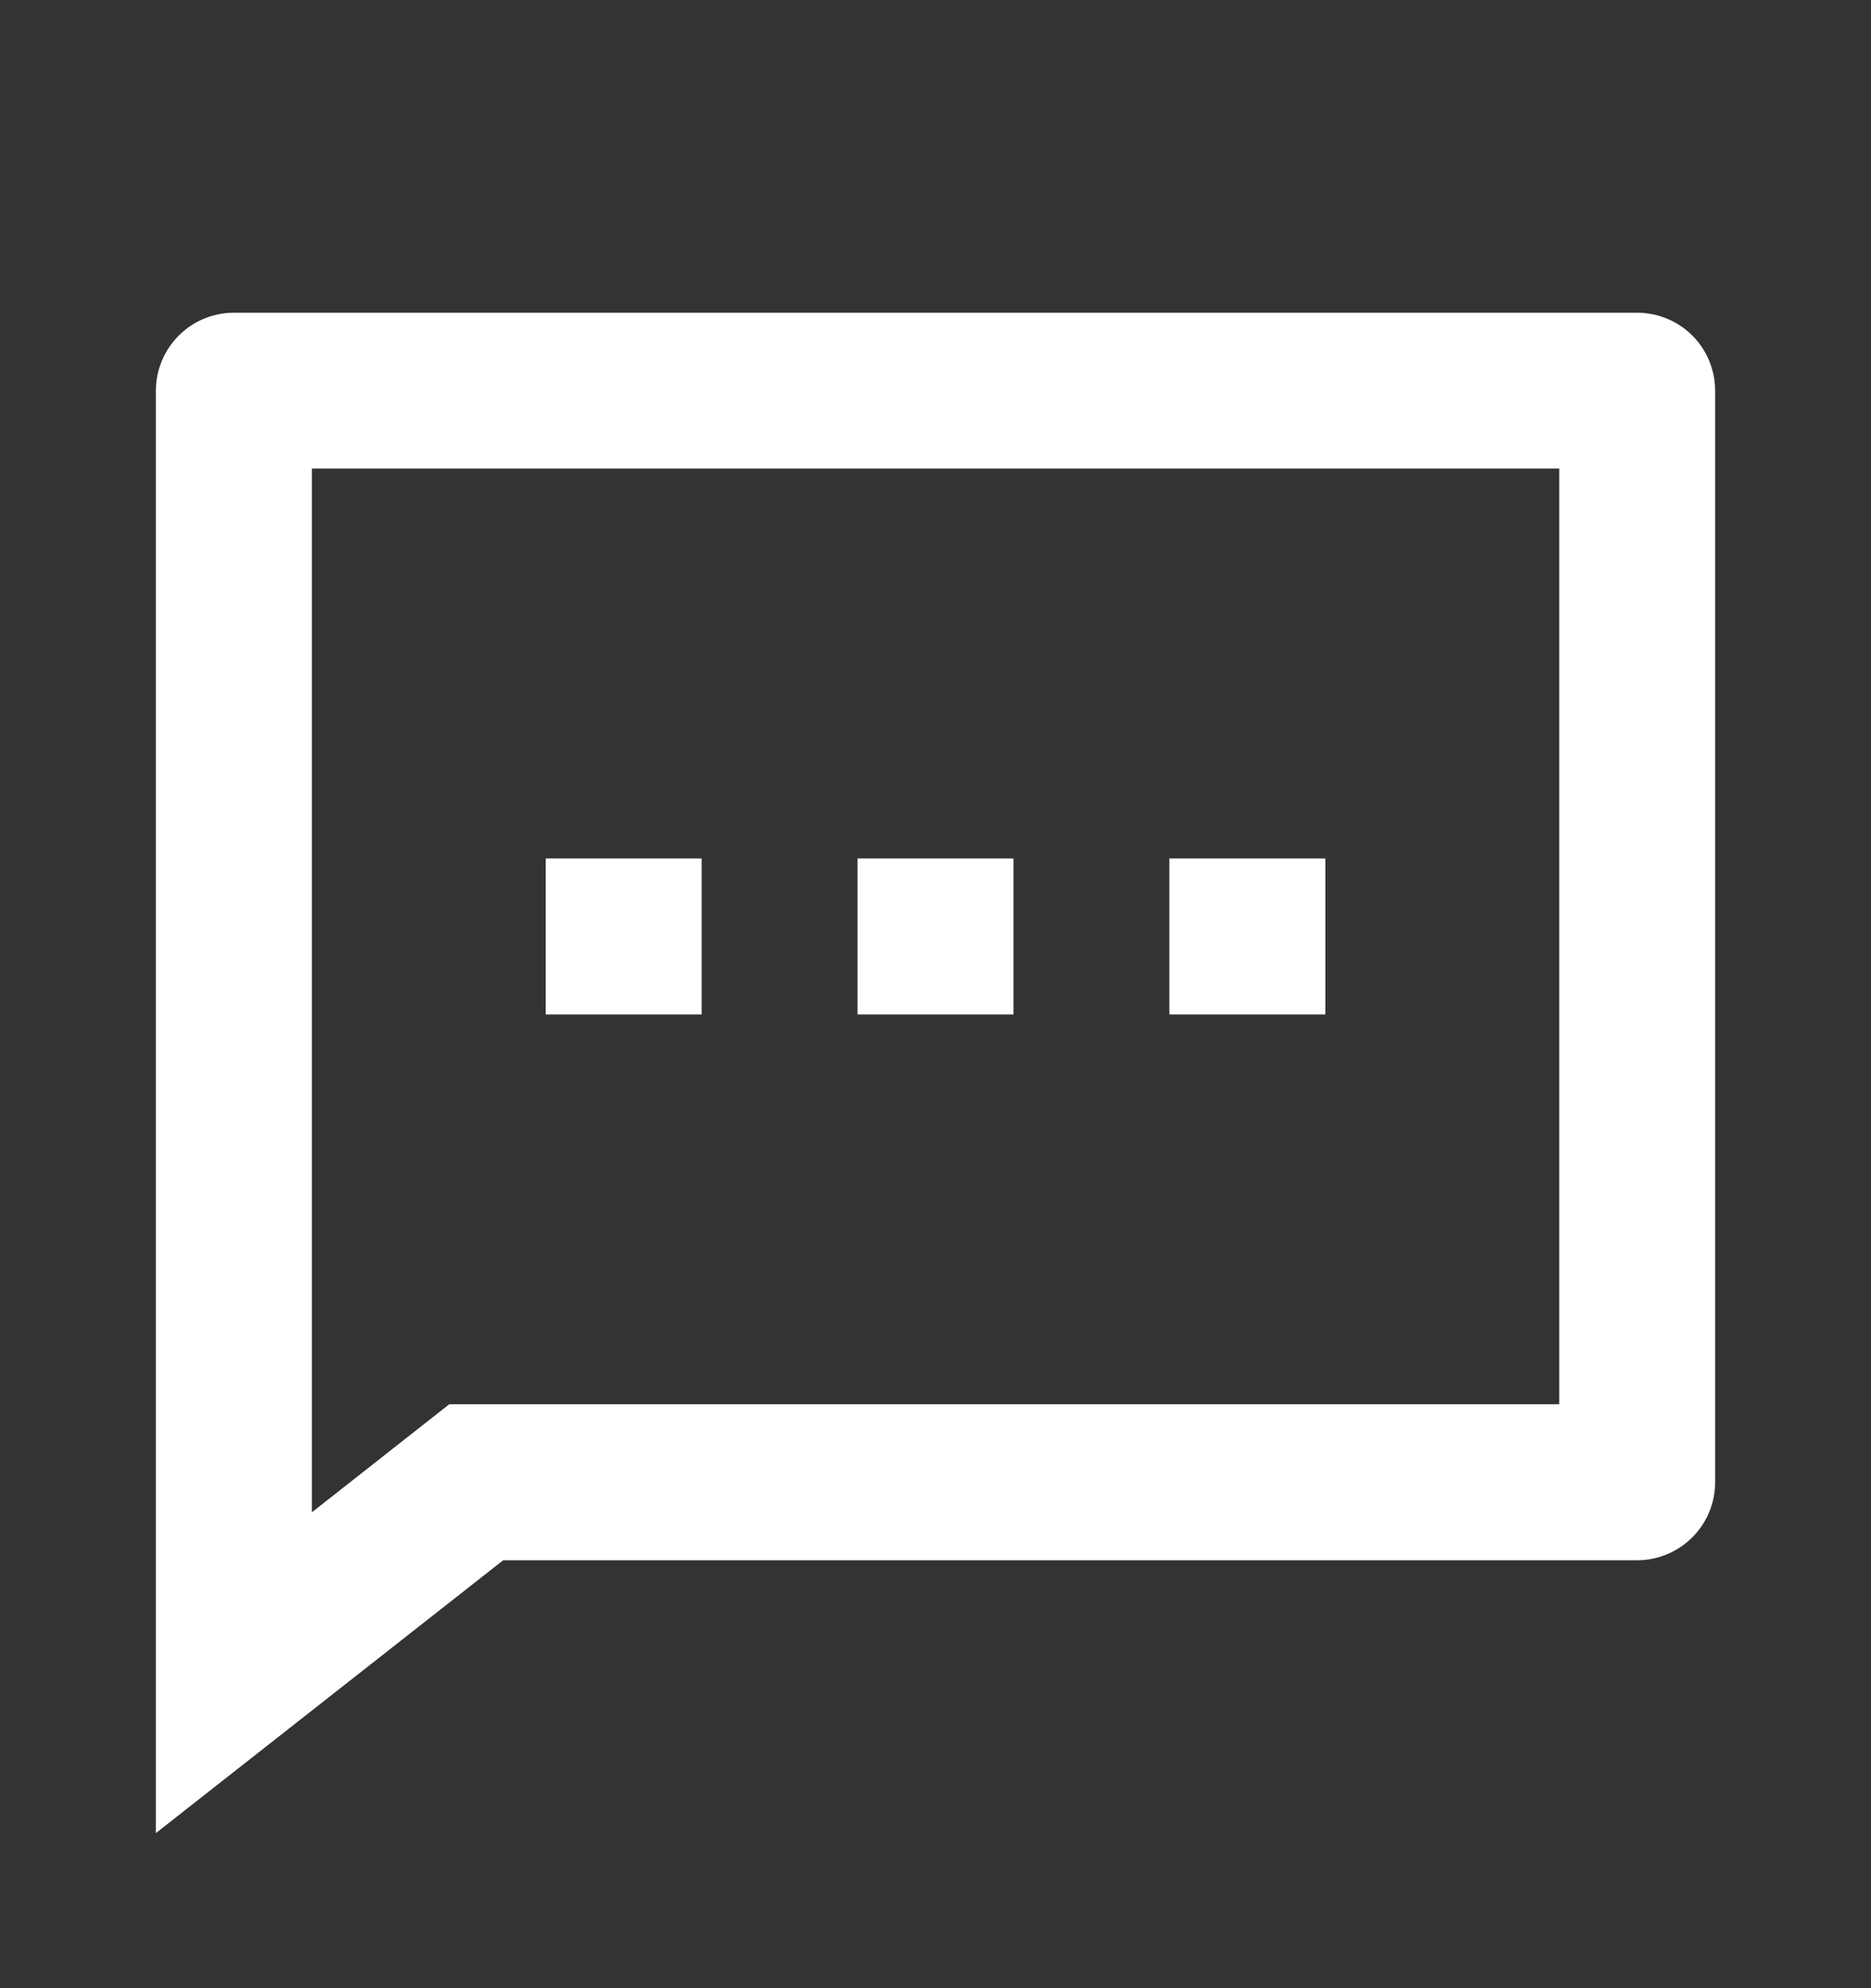 <svg width="16" height="17" viewBox="0 0 16 17" fill="none" xmlns="http://www.w3.org/2000/svg">
<rect x="0" y="0" width="16" height="17" fill="#333333" stroke="none"/>
<path d="M4.303 13.341L1.333 15.674V3.34C1.333 3.164 1.404 2.994 1.529 2.869C1.654 2.744 1.823 2.674 2 2.674H14C14.177 2.674 14.347 2.744 14.472 2.869C14.597 2.994 14.667 3.164 14.667 3.34V12.674C14.667 12.851 14.597 13.02 14.472 13.145C14.347 13.27 14.177 13.341 14 13.341H4.303ZM3.842 12.007H13.334V4.007H2.667V12.931L3.842 12.007ZM7.333 7.34H8.667V8.674H7.333V7.34ZM4.667 7.34H6V8.674H4.667V7.34ZM10 7.34H11.334V8.674H10V7.34Z" fill="white"/>
</svg>
